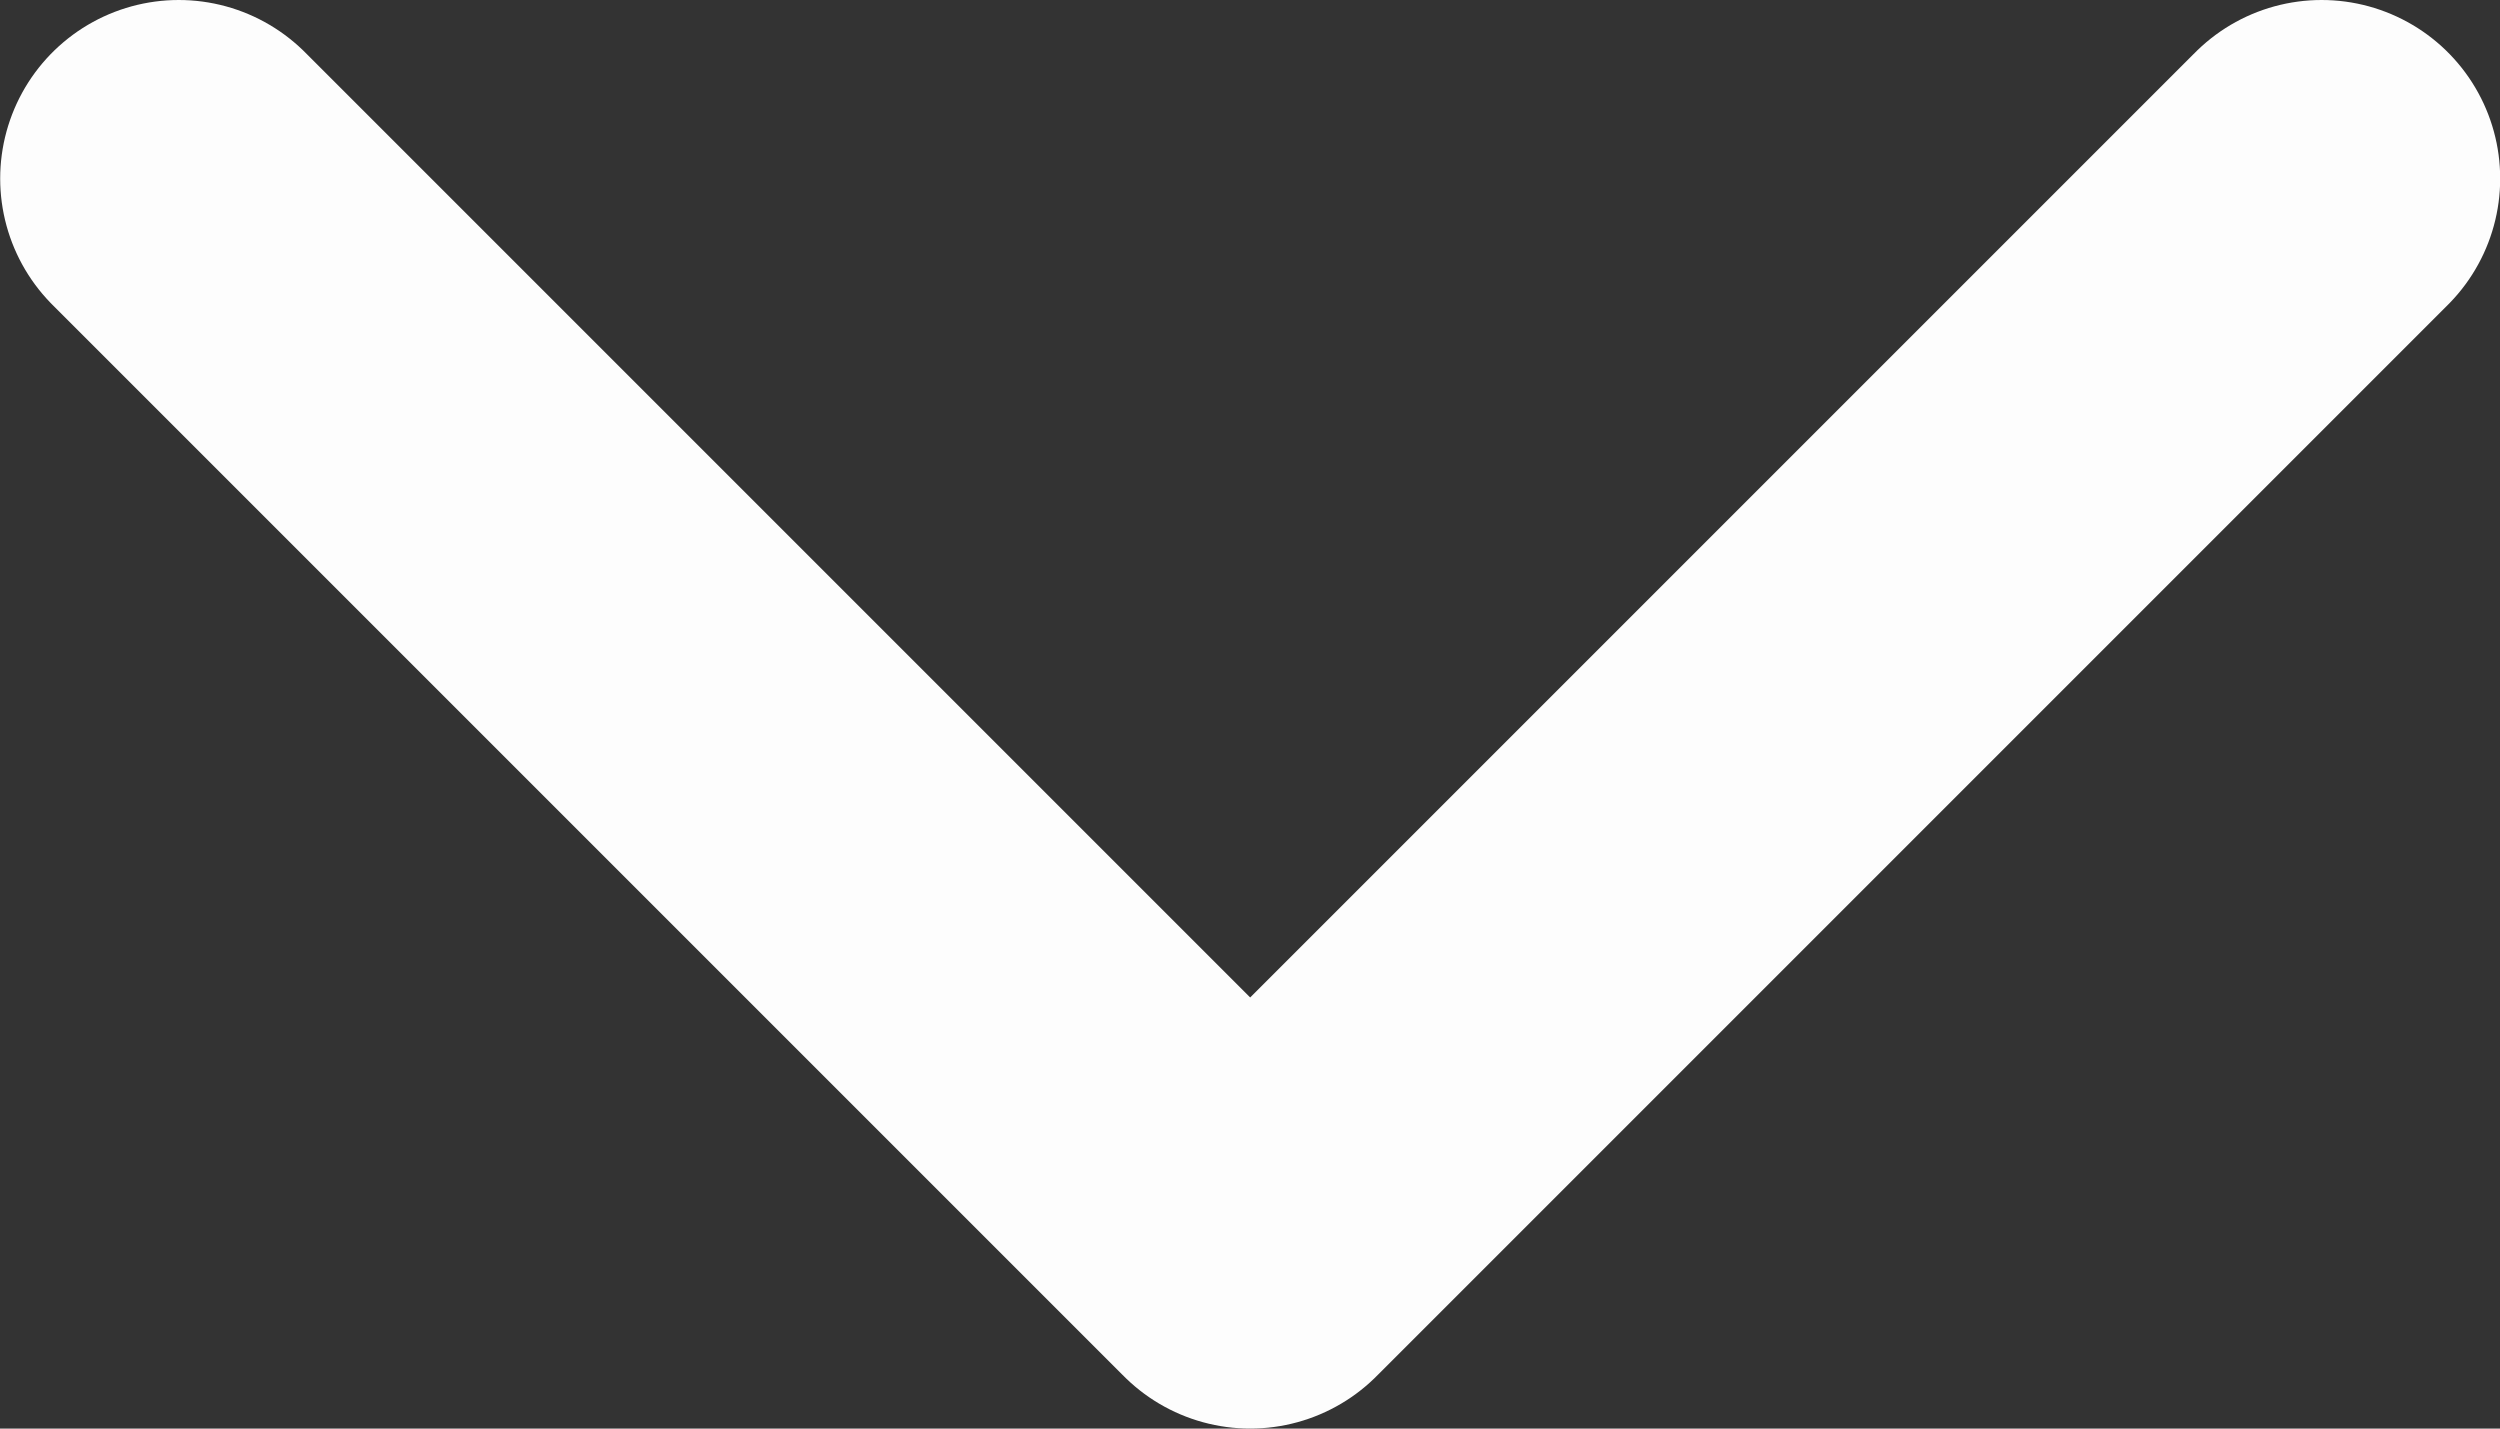 <svg width="14" height="8" viewBox="0 0 14 8" fill="none" xmlns="http://www.w3.org/2000/svg">
<rect x="0" y="0" width="14" height="8" fill="#333333" stroke="none"/>
<path d="M1.001 1L7.001 7L13.001 1" stroke="#FDFDFD" stroke-width="2" stroke-linecap="round" stroke-linejoin="round"/>
</svg>
